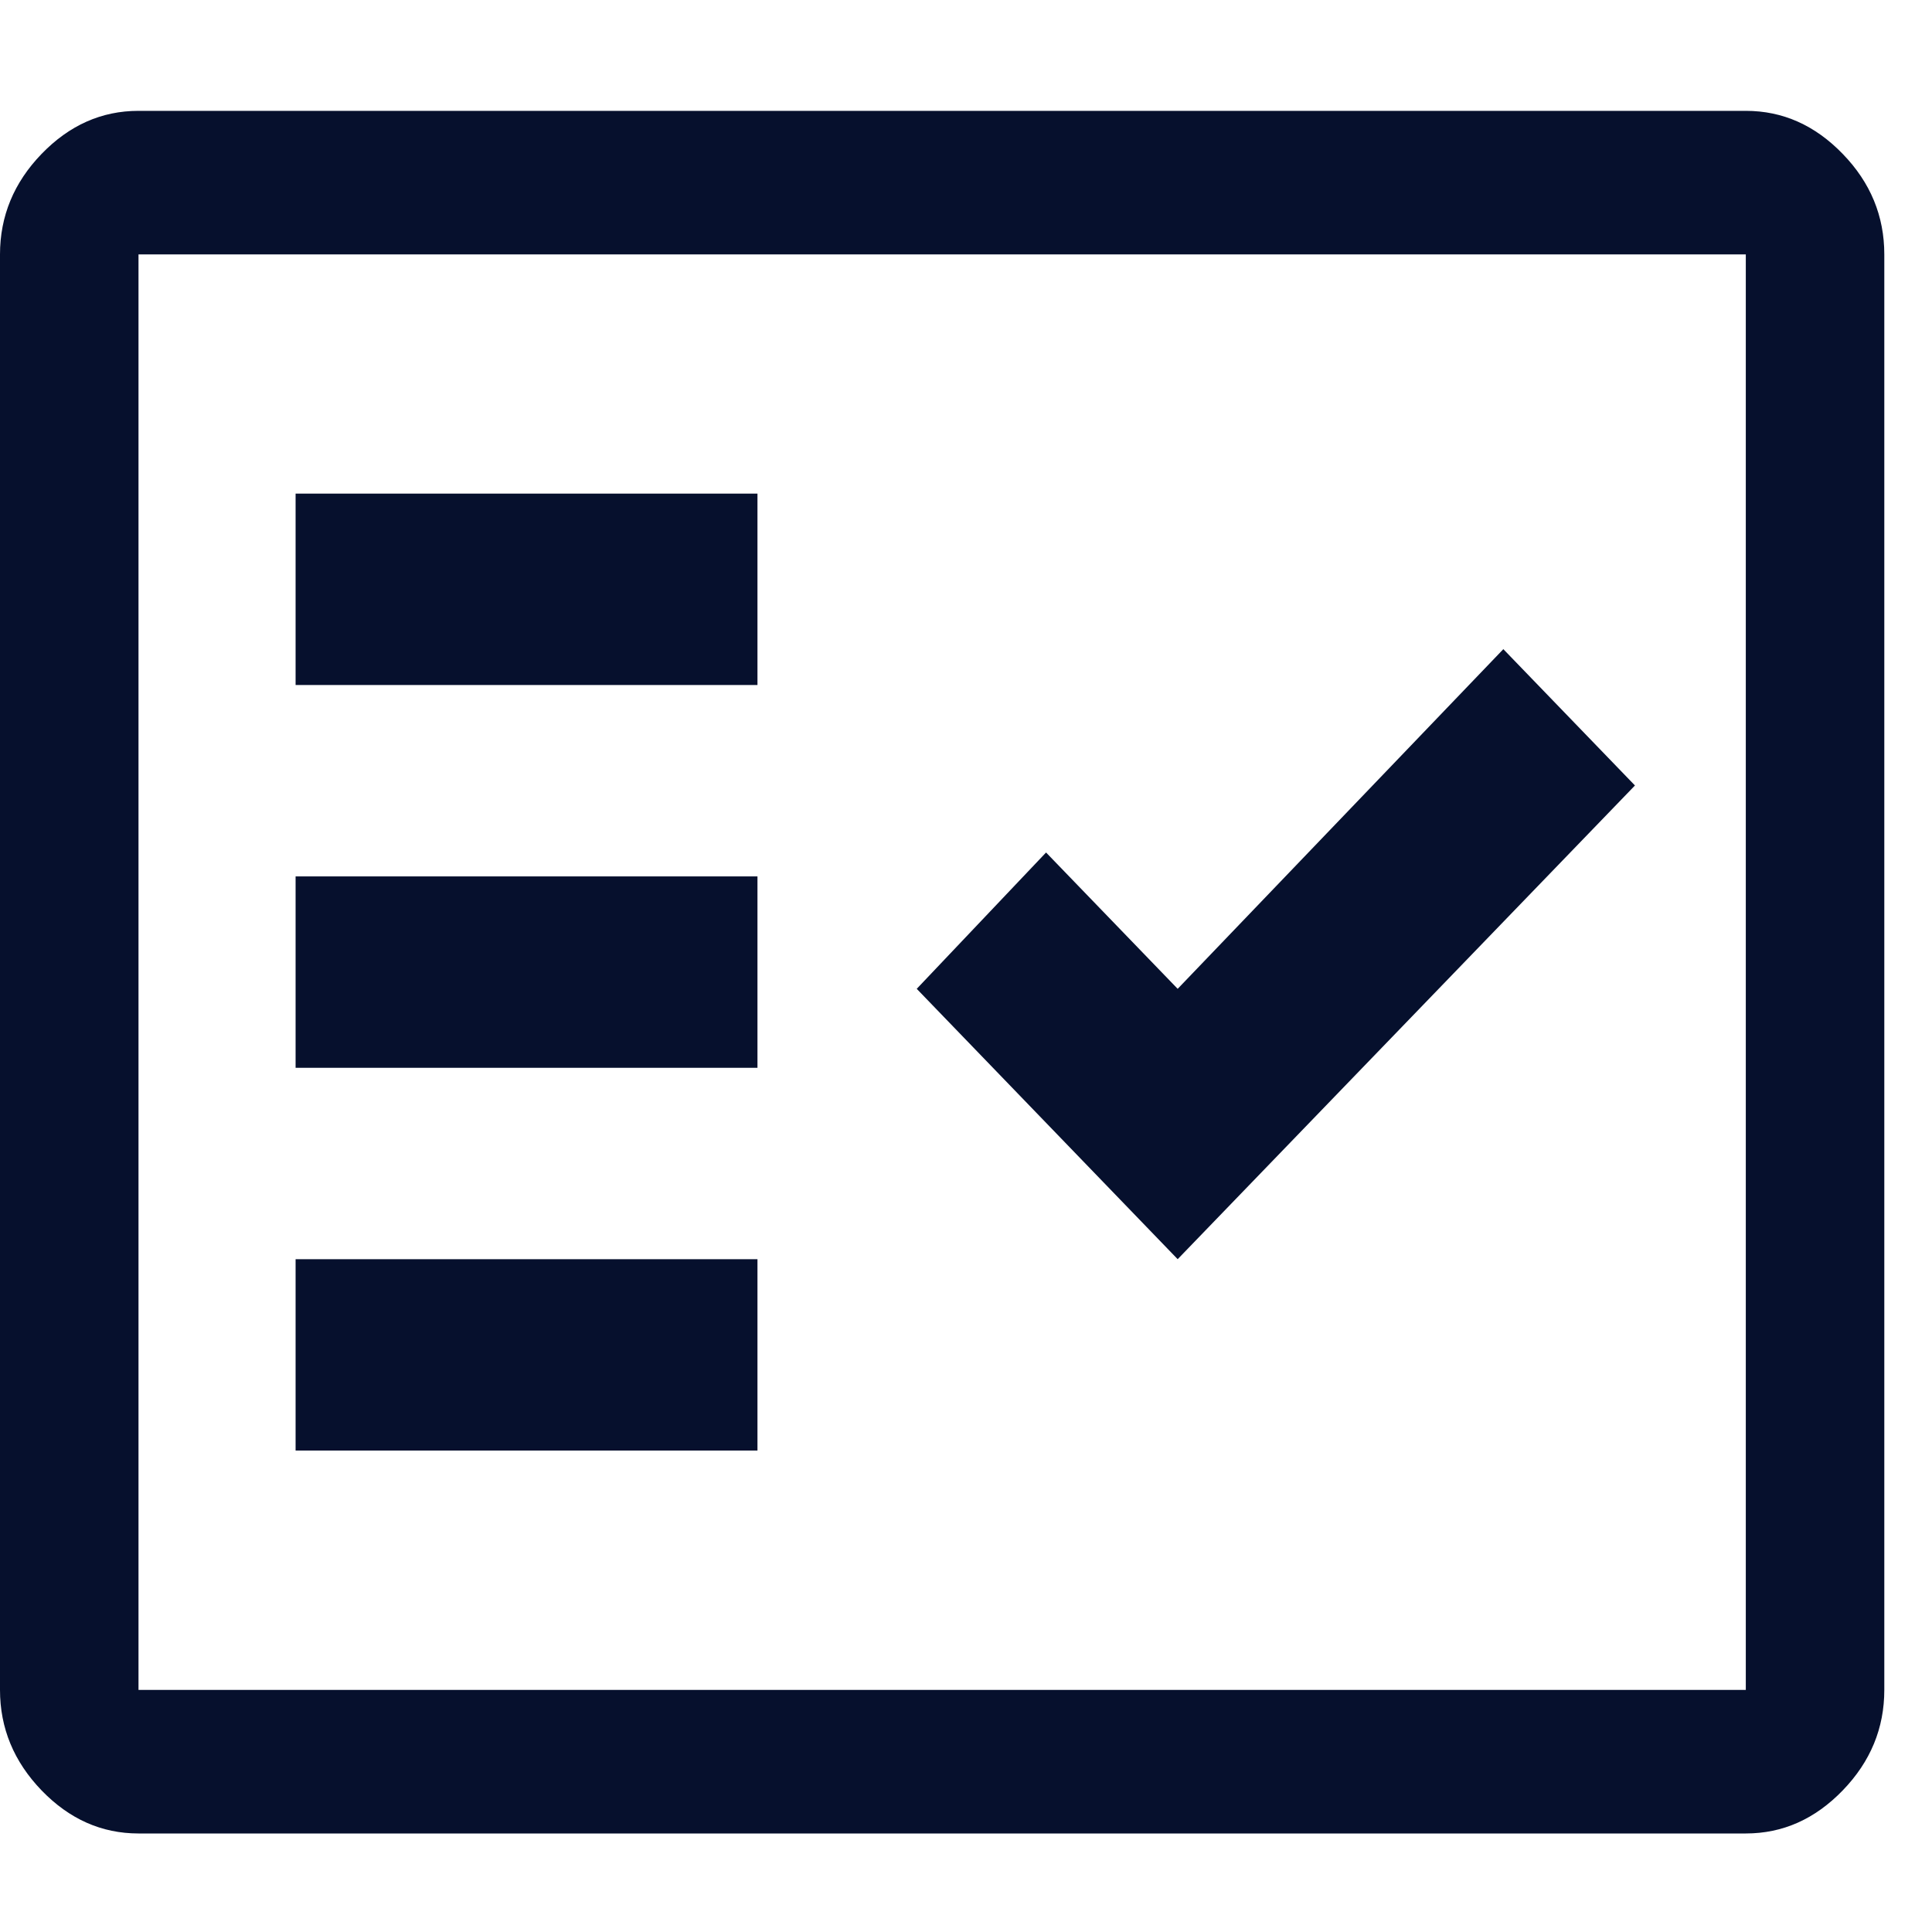 <svg width="16" height="16" viewBox="0 0 16 16" fill="none" xmlns="http://www.w3.org/2000/svg">
<path d="M1.147 15.184C0.841 15.184 0.574 15.065 0.344 14.827C0.115 14.589 0 14.312 0 13.995V2.107C0 1.79 0.115 1.512 0.344 1.275C0.574 1.037 0.841 0.918 1.147 0.918H14.458C14.764 0.918 15.031 1.037 15.261 1.275C15.491 1.512 15.605 1.79 15.605 2.107V13.995C15.605 14.312 15.491 14.589 15.261 14.827C15.031 15.065 14.764 15.184 14.458 15.184H1.147ZM1.147 13.995H14.458V2.107H1.147V13.995ZM2.448 12.013H6.273V10.428H2.448V12.013ZM9.753 10.428L13.54 6.505L12.45 5.376L9.753 8.189L8.663 7.06L7.592 8.189L9.753 10.428ZM2.448 8.843H6.273V7.258H2.448V8.843ZM2.448 5.673H6.273V4.088H2.448V5.673ZM1.147 13.995V2.107V13.995Z" fill="#06102D"/>
</svg>
